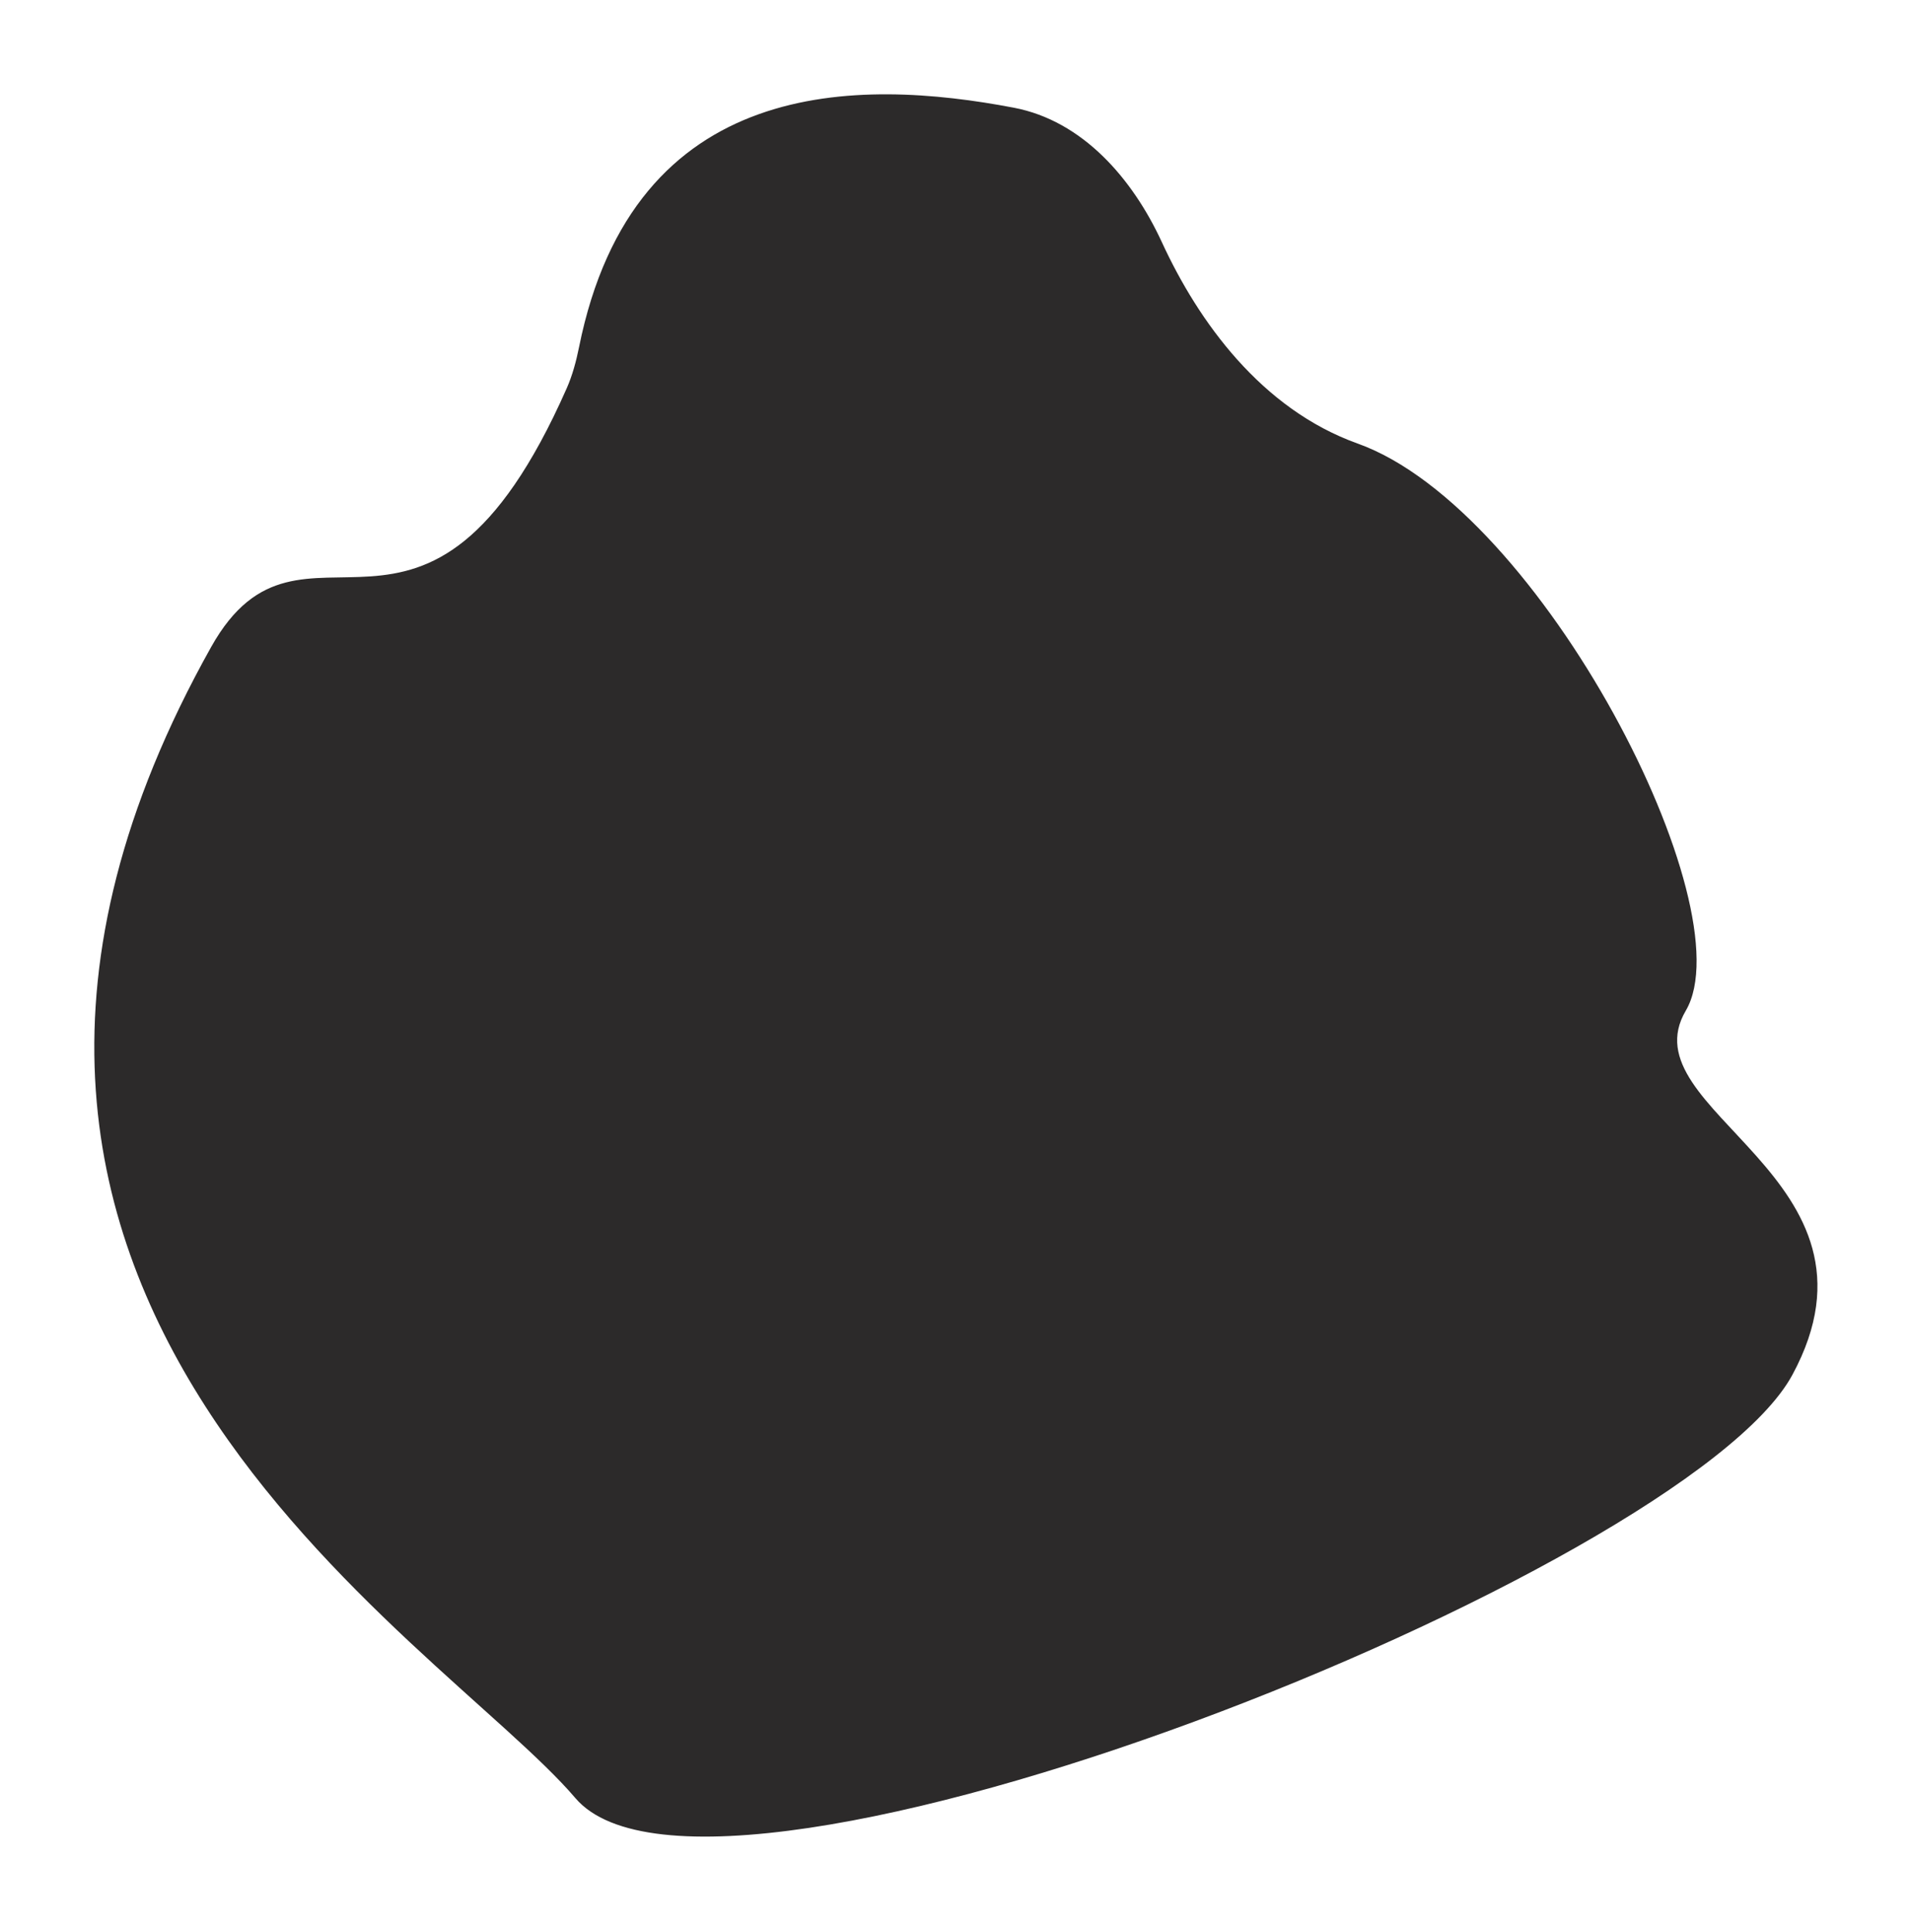 <svg width="1226" height="1239" viewBox="0 0 1226 1239" fill="none" xmlns="http://www.w3.org/2000/svg">
<g filter="url(#filter0_d_69_2)">
<path d="M870.805 284.958C808.801 262.759 768.357 206.418 744.962 155.607C726.252 114.971 694.291 77.961 650.346 69.584C550.981 50.642 407.038 48.366 371.941 222.917C370.155 231.802 367.687 240.987 364.024 249.277C273.105 455.037 194.479 310.68 135.926 415.199C-97.635 832.116 281.447 1049.67 369.487 1152.99C457.527 1256.31 1081.08 1008.2 1149.48 881.593C1217.87 754.99 1042.52 713.517 1081.08 648.032C1119.65 582.548 988.677 327.159 870.805 284.958Z" fill="#2C2A2A"/>
<path d="M870.805 284.958C808.801 262.759 768.357 206.418 744.962 155.607C726.252 114.971 694.291 77.961 650.346 69.584C550.981 50.642 407.038 48.366 371.941 222.917C370.155 231.802 367.687 240.987 364.024 249.277C273.105 455.037 194.479 310.68 135.926 415.199C-97.635 832.116 281.447 1049.67 369.487 1152.99C457.527 1256.31 1081.08 1008.2 1149.48 881.593C1217.87 754.99 1042.52 713.517 1081.08 648.032C1119.65 582.548 988.677 327.159 870.805 284.958Z" stroke="#2C2A2A"/>
</g>
<defs>
<filter id="filter0_d_69_2" x="0.5" y="0.5" width="1225.48" height="1237.55" filterUnits="userSpaceOnUse" color-interpolation-filters="sRGB">
<feFlood flood-opacity="0" result="BackgroundImageFix"/>
<feColorMatrix in="SourceAlpha" type="matrix" values="0 0 0 0 0 0 0 0 0 0 0 0 0 0 0 0 0 0 127 0" result="hardAlpha"/>
<feOffset/>
<feGaussianBlur stdDeviation="30"/>
<feComposite in2="hardAlpha" operator="out"/>
<feColorMatrix type="matrix" values="0 0 0 0 0.358 0 0 0 0 0.355 0 0 0 0 0.351 0 0 0 0.5 0"/>
<feBlend mode="normal" in2="BackgroundImageFix" result="effect1_dropShadow_69_2"/>
<feBlend mode="normal" in="SourceGraphic" in2="effect1_dropShadow_69_2" result="shape"/>
</filter>
</defs>
</svg>
